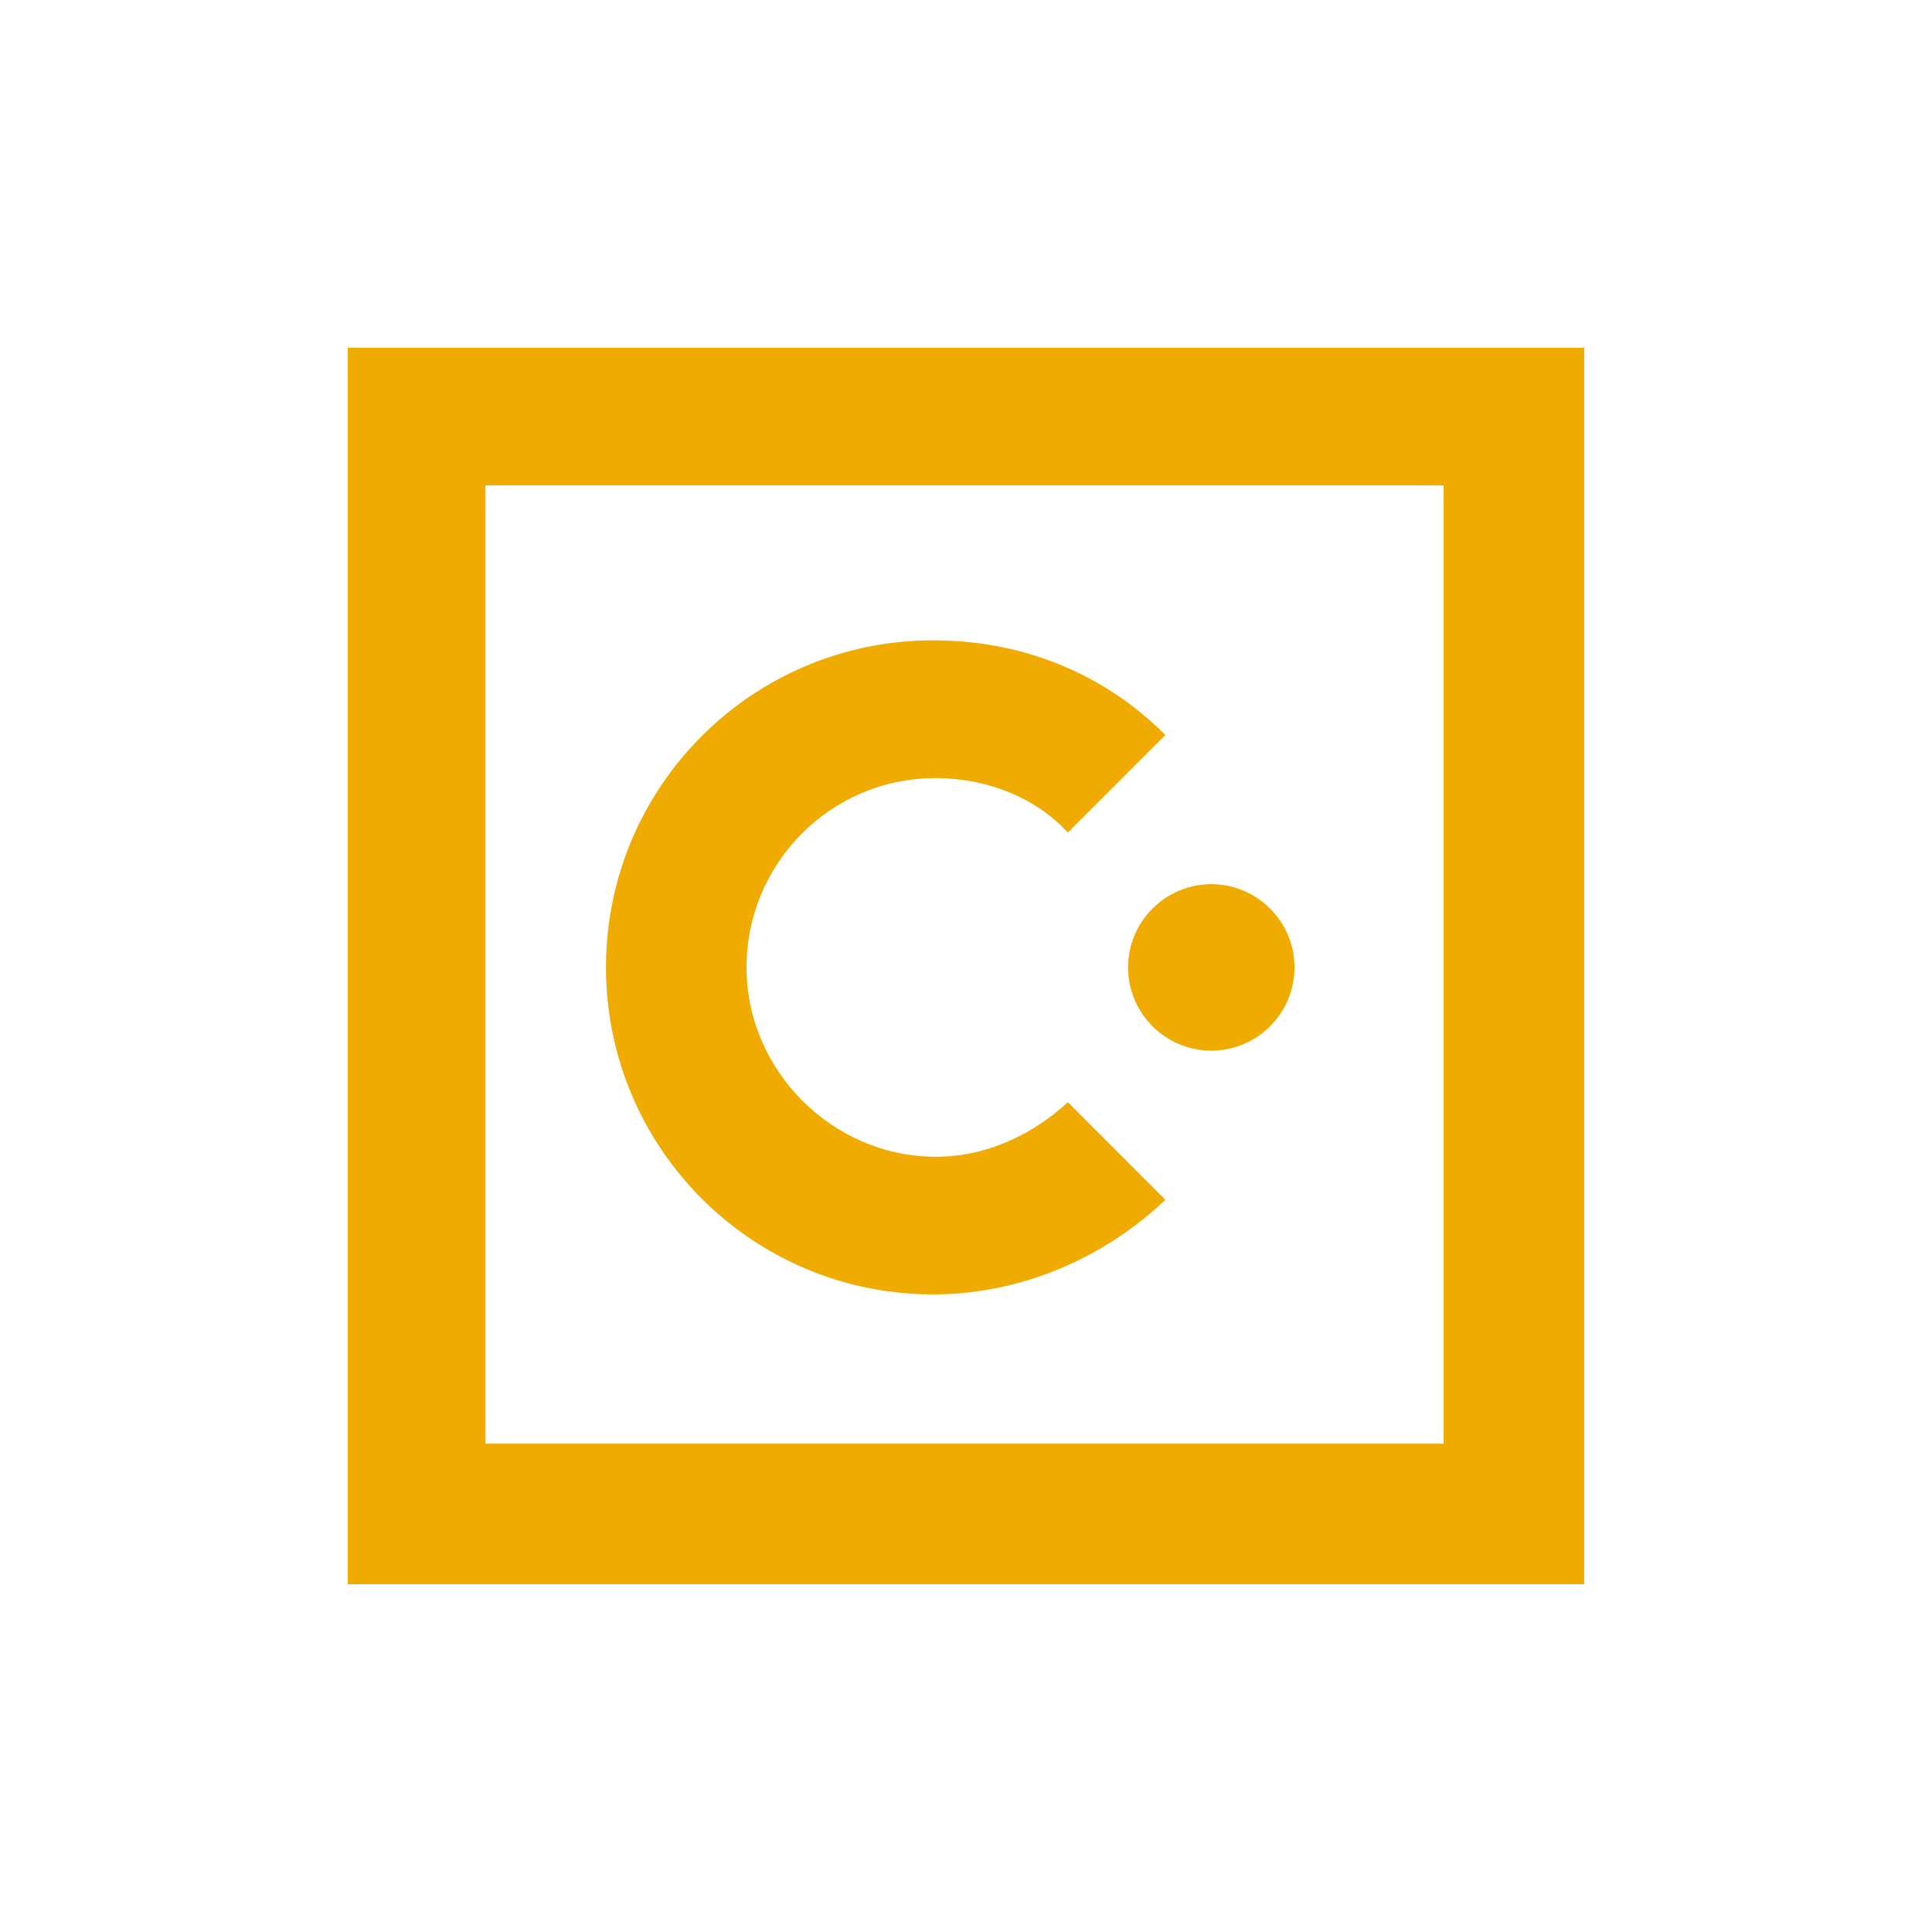 <svg width="50" height="50" viewBox="0 0 50 50" fill="none" xmlns="http://www.w3.org/2000/svg">
<path d="M24.22 29.937C21.547 29.937 19.32 27.709 19.32 25.036C19.32 22.364 21.473 20.137 24.22 20.137C25.557 20.137 26.819 20.656 27.636 21.546L30.16 19.022C28.601 17.463 26.522 16.572 24.147 16.572C19.469 16.572 15.683 20.359 15.683 25.035C15.683 29.712 19.47 33.499 24.147 33.499C26.449 33.499 28.602 32.534 30.16 31.05L27.636 28.525C26.745 29.343 25.557 29.937 24.22 29.937Z" fill="#F0AB00"/>
<path d="M31.348 22.883C30.16 22.883 29.195 23.849 29.195 25.037C29.195 26.225 30.16 27.19 31.348 27.19C32.535 27.19 33.501 26.225 33.501 25.037C33.501 23.849 32.535 22.883 31.348 22.883Z" fill="#F0AB00"/>
<path d="M9 41H41V9H9V41ZM12.563 37.362V12.563H37.361V37.363L12.563 37.362Z" fill="#F0AB00"/>
</svg>
